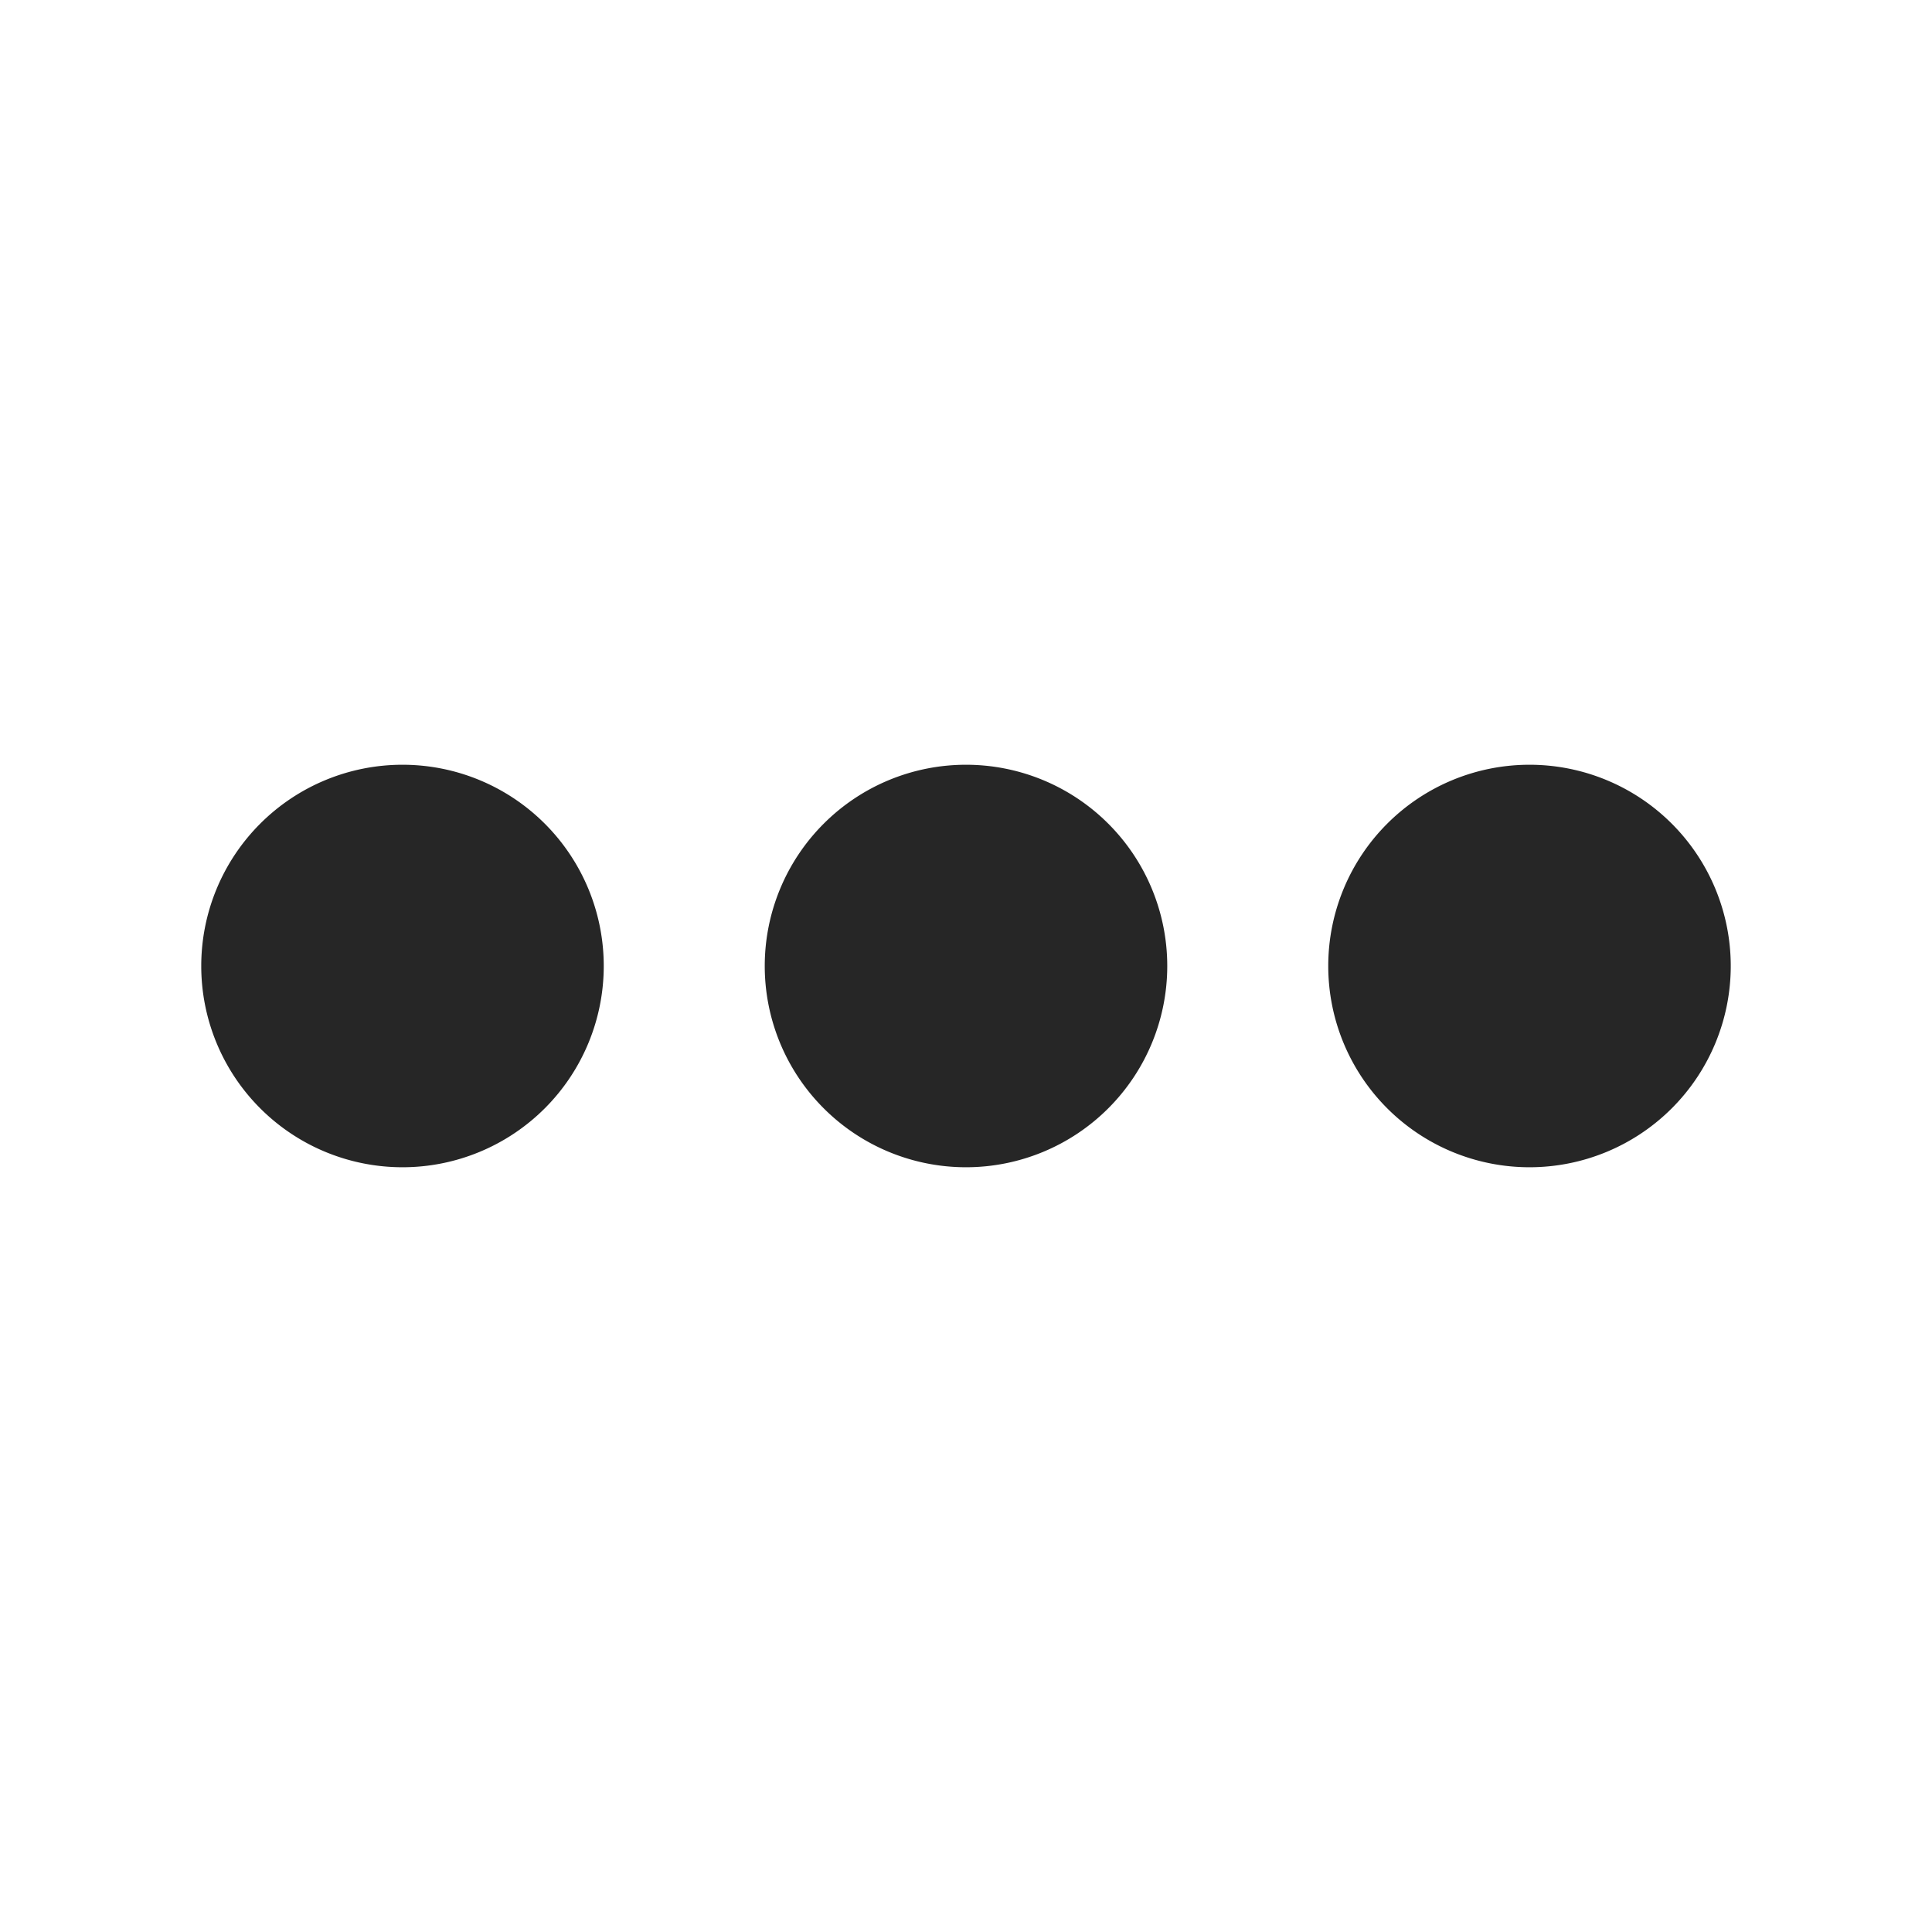 <svg xmlns="http://www.w3.org/2000/svg" width="24" height="24">
    <path fill="#262626" fill-rule="evenodd" d="M12 9.5a2.5 2.5 0 110 5 2.5 2.5 0 010-5zm7 0a2.5 2.5 0 110 5 2.5 2.5 0 010-5zm-14 0a2.5 2.5 0 110 5 2.5 2.5 0 010-5z"/>
</svg>

